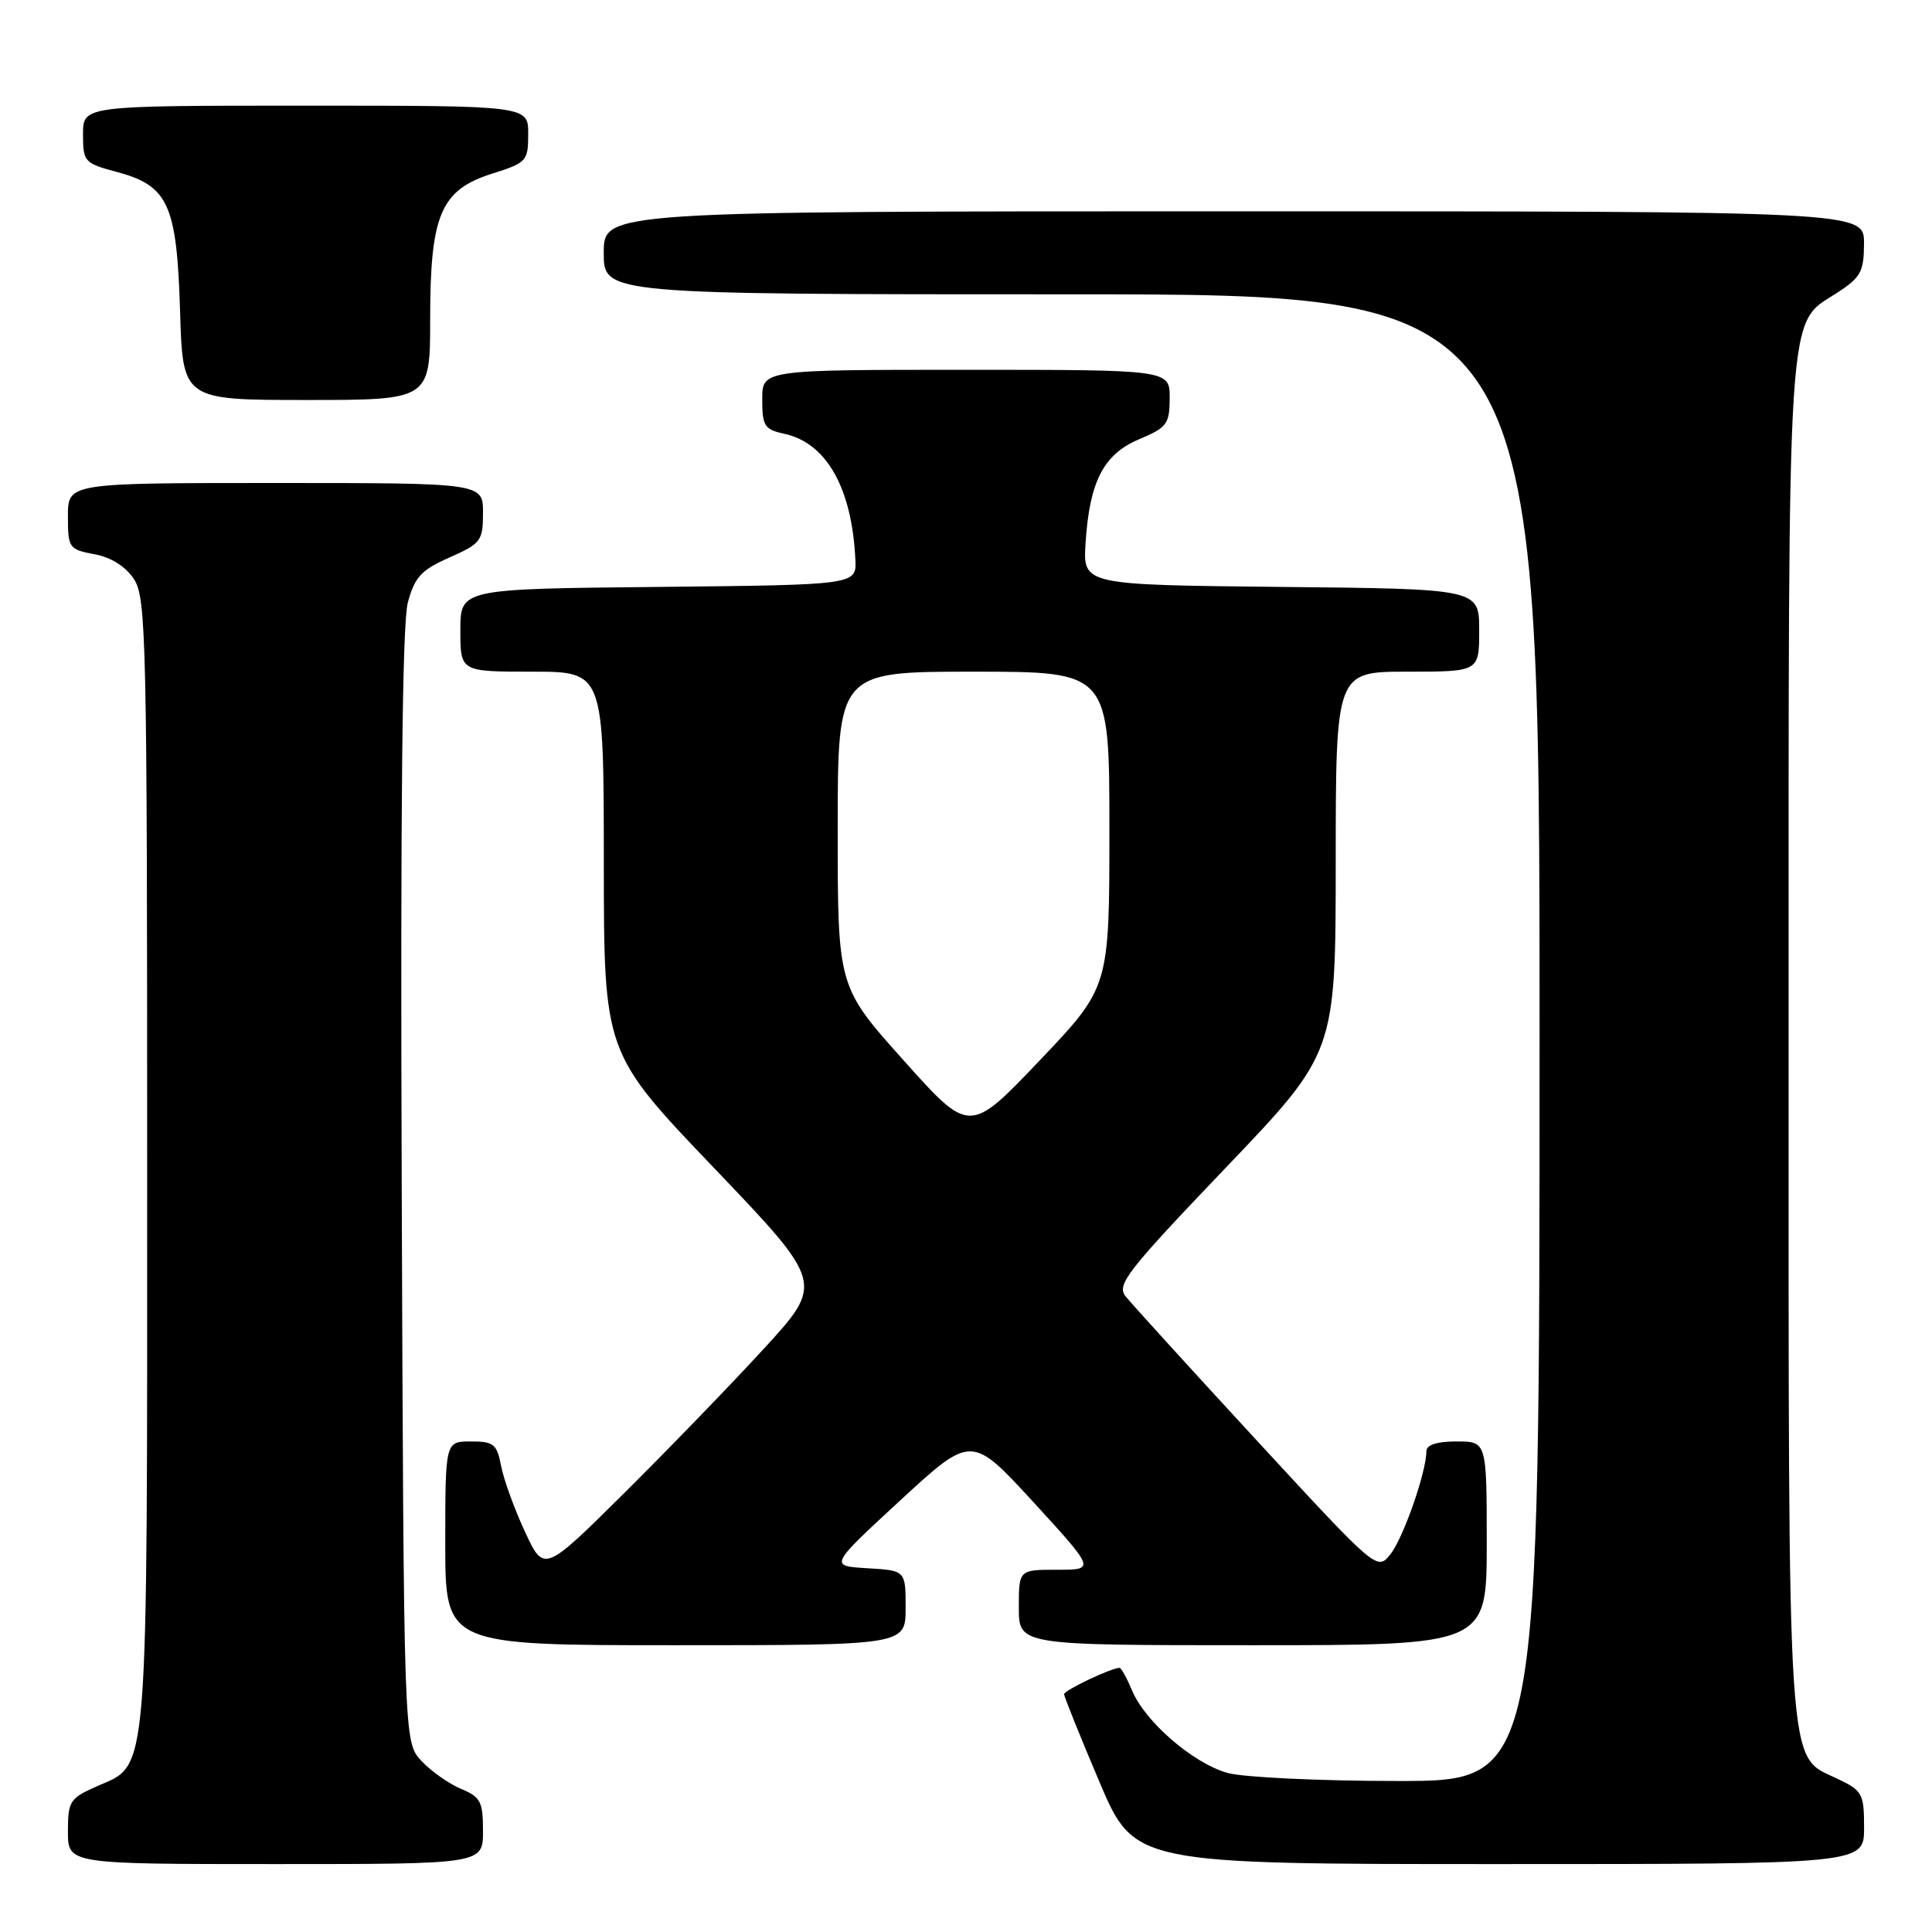 <?xml version="1.0" encoding="UTF-8" standalone="no"?>
<!DOCTYPE svg PUBLIC "-//W3C//DTD SVG 1.1//EN" "http://www.w3.org/Graphics/SVG/1.1/DTD/svg11.dtd" >
<svg xmlns="http://www.w3.org/2000/svg" xmlns:xlink="http://www.w3.org/1999/xlink" version="1.1" viewBox="0 0 256 256">
 <g >
 <path fill="currentColor"
d=" M 64.00 242.62 C 64.00 238.73 63.68 238.11 61.10 237.04 C 59.50 236.38 57.14 234.71 55.85 233.34 C 53.50 230.84 53.50 230.84 53.23 157.35 C 53.05 107.05 53.30 82.59 54.04 79.84 C 54.95 76.46 55.81 75.53 59.56 73.87 C 63.73 72.02 64.00 71.67 64.00 67.95 C 64.00 64.00 64.00 64.00 36.50 64.00 C 9.00 64.00 9.00 64.00 9.00 68.39 C 9.00 72.61 9.13 72.80 12.51 73.44 C 14.74 73.85 16.65 75.06 17.76 76.75 C 19.37 79.22 19.50 84.77 19.50 153.96 C 19.50 236.97 19.77 233.63 12.89 236.67 C 9.24 238.28 9.00 238.65 9.00 242.69 C 9.00 247.00 9.00 247.00 36.50 247.00 C 64.00 247.00 64.00 247.00 64.00 242.62 Z  M 247.00 242.19 C 247.00 237.65 246.79 237.27 243.44 235.68 C 236.71 232.46 237.00 236.86 237.00 137.50 C 237.00 38.53 236.70 43.16 243.41 38.81 C 246.57 36.76 246.98 36.02 246.99 32.25 C 247.00 28.00 247.00 28.00 163.50 28.00 C 80.00 28.00 80.00 28.00 80.00 33.50 C 80.00 39.00 80.00 39.00 142.00 39.00 C 204.00 39.00 204.00 39.00 204.00 137.50 C 204.00 236.00 204.00 236.00 185.25 235.99 C 174.94 235.99 164.78 235.51 162.68 234.93 C 158.11 233.66 151.72 228.14 150.00 223.99 C 149.31 222.35 148.57 221.00 148.35 221.00 C 147.26 221.00 141.00 223.97 141.00 224.49 C 141.00 224.81 143.09 230.01 145.65 236.04 C 150.30 247.00 150.30 247.00 198.65 247.00 C 247.00 247.00 247.00 247.00 247.00 242.19 Z  M 120.00 213.05 C 120.00 208.10 120.00 208.10 114.94 207.80 C 109.87 207.50 109.87 207.50 119.30 198.80 C 128.73 190.11 128.73 190.11 136.94 199.05 C 145.14 208.00 145.14 208.00 140.07 208.00 C 135.00 208.00 135.00 208.00 135.00 213.00 C 135.00 218.00 135.00 218.00 166.00 218.00 C 197.00 218.00 197.00 218.00 197.00 204.50 C 197.00 191.00 197.00 191.00 193.00 191.00 C 190.36 191.00 189.00 191.45 189.00 192.32 C 189.00 195.06 185.91 203.89 184.22 205.97 C 182.47 208.14 182.42 208.10 166.48 190.82 C 157.69 181.29 149.89 172.71 149.14 171.76 C 147.93 170.23 149.34 168.42 162.38 154.77 C 176.98 139.50 176.98 139.50 176.99 114.25 C 177.00 89.00 177.00 89.00 186.50 89.00 C 196.00 89.00 196.00 89.00 196.00 83.52 C 196.00 78.03 196.00 78.03 169.75 77.77 C 143.50 77.50 143.50 77.50 143.84 72.00 C 144.36 63.80 146.22 60.18 150.97 58.19 C 154.63 56.65 154.98 56.18 154.99 52.75 C 155.00 49.00 155.00 49.00 128.00 49.00 C 101.00 49.00 101.00 49.00 101.00 52.92 C 101.00 56.46 101.29 56.91 103.97 57.49 C 109.53 58.72 112.89 64.68 113.34 74.14 C 113.50 77.50 113.50 77.50 87.25 77.77 C 61.00 78.03 61.00 78.03 61.00 83.52 C 61.00 89.00 61.00 89.00 70.50 89.00 C 80.00 89.00 80.00 89.00 80.01 114.25 C 80.02 139.50 80.02 139.50 94.61 154.76 C 109.19 170.02 109.19 170.02 101.17 178.76 C 96.75 183.57 88.40 192.20 82.61 197.94 C 72.08 208.38 72.08 208.38 69.55 202.94 C 68.16 199.95 66.74 196.04 66.40 194.25 C 65.84 191.34 65.42 191.00 62.39 191.00 C 59.00 191.00 59.00 191.00 59.00 204.50 C 59.00 218.00 59.00 218.00 89.50 218.00 C 120.00 218.00 120.00 218.00 120.00 213.05 Z  M 57.00 42.25 C 57.00 28.42 58.40 25.16 65.24 23.00 C 69.79 21.56 69.99 21.34 69.99 17.75 C 70.00 14.00 70.00 14.00 40.50 14.00 C 11.00 14.00 11.00 14.00 11.00 17.79 C 11.00 21.44 11.17 21.63 15.47 22.78 C 22.31 24.61 23.43 27.08 23.86 41.21 C 24.21 53.00 24.21 53.00 40.61 53.00 C 57.00 53.00 57.00 53.00 57.00 42.25 Z  M 119.74 140.51 C 111.00 130.75 111.00 130.75 111.00 109.88 C 111.00 89.00 111.00 89.00 129.00 89.00 C 147.00 89.00 147.00 89.00 147.00 109.91 C 147.00 130.81 147.00 130.81 137.74 140.54 C 128.47 150.27 128.47 150.27 119.74 140.51 Z "/>
</g>
</svg>